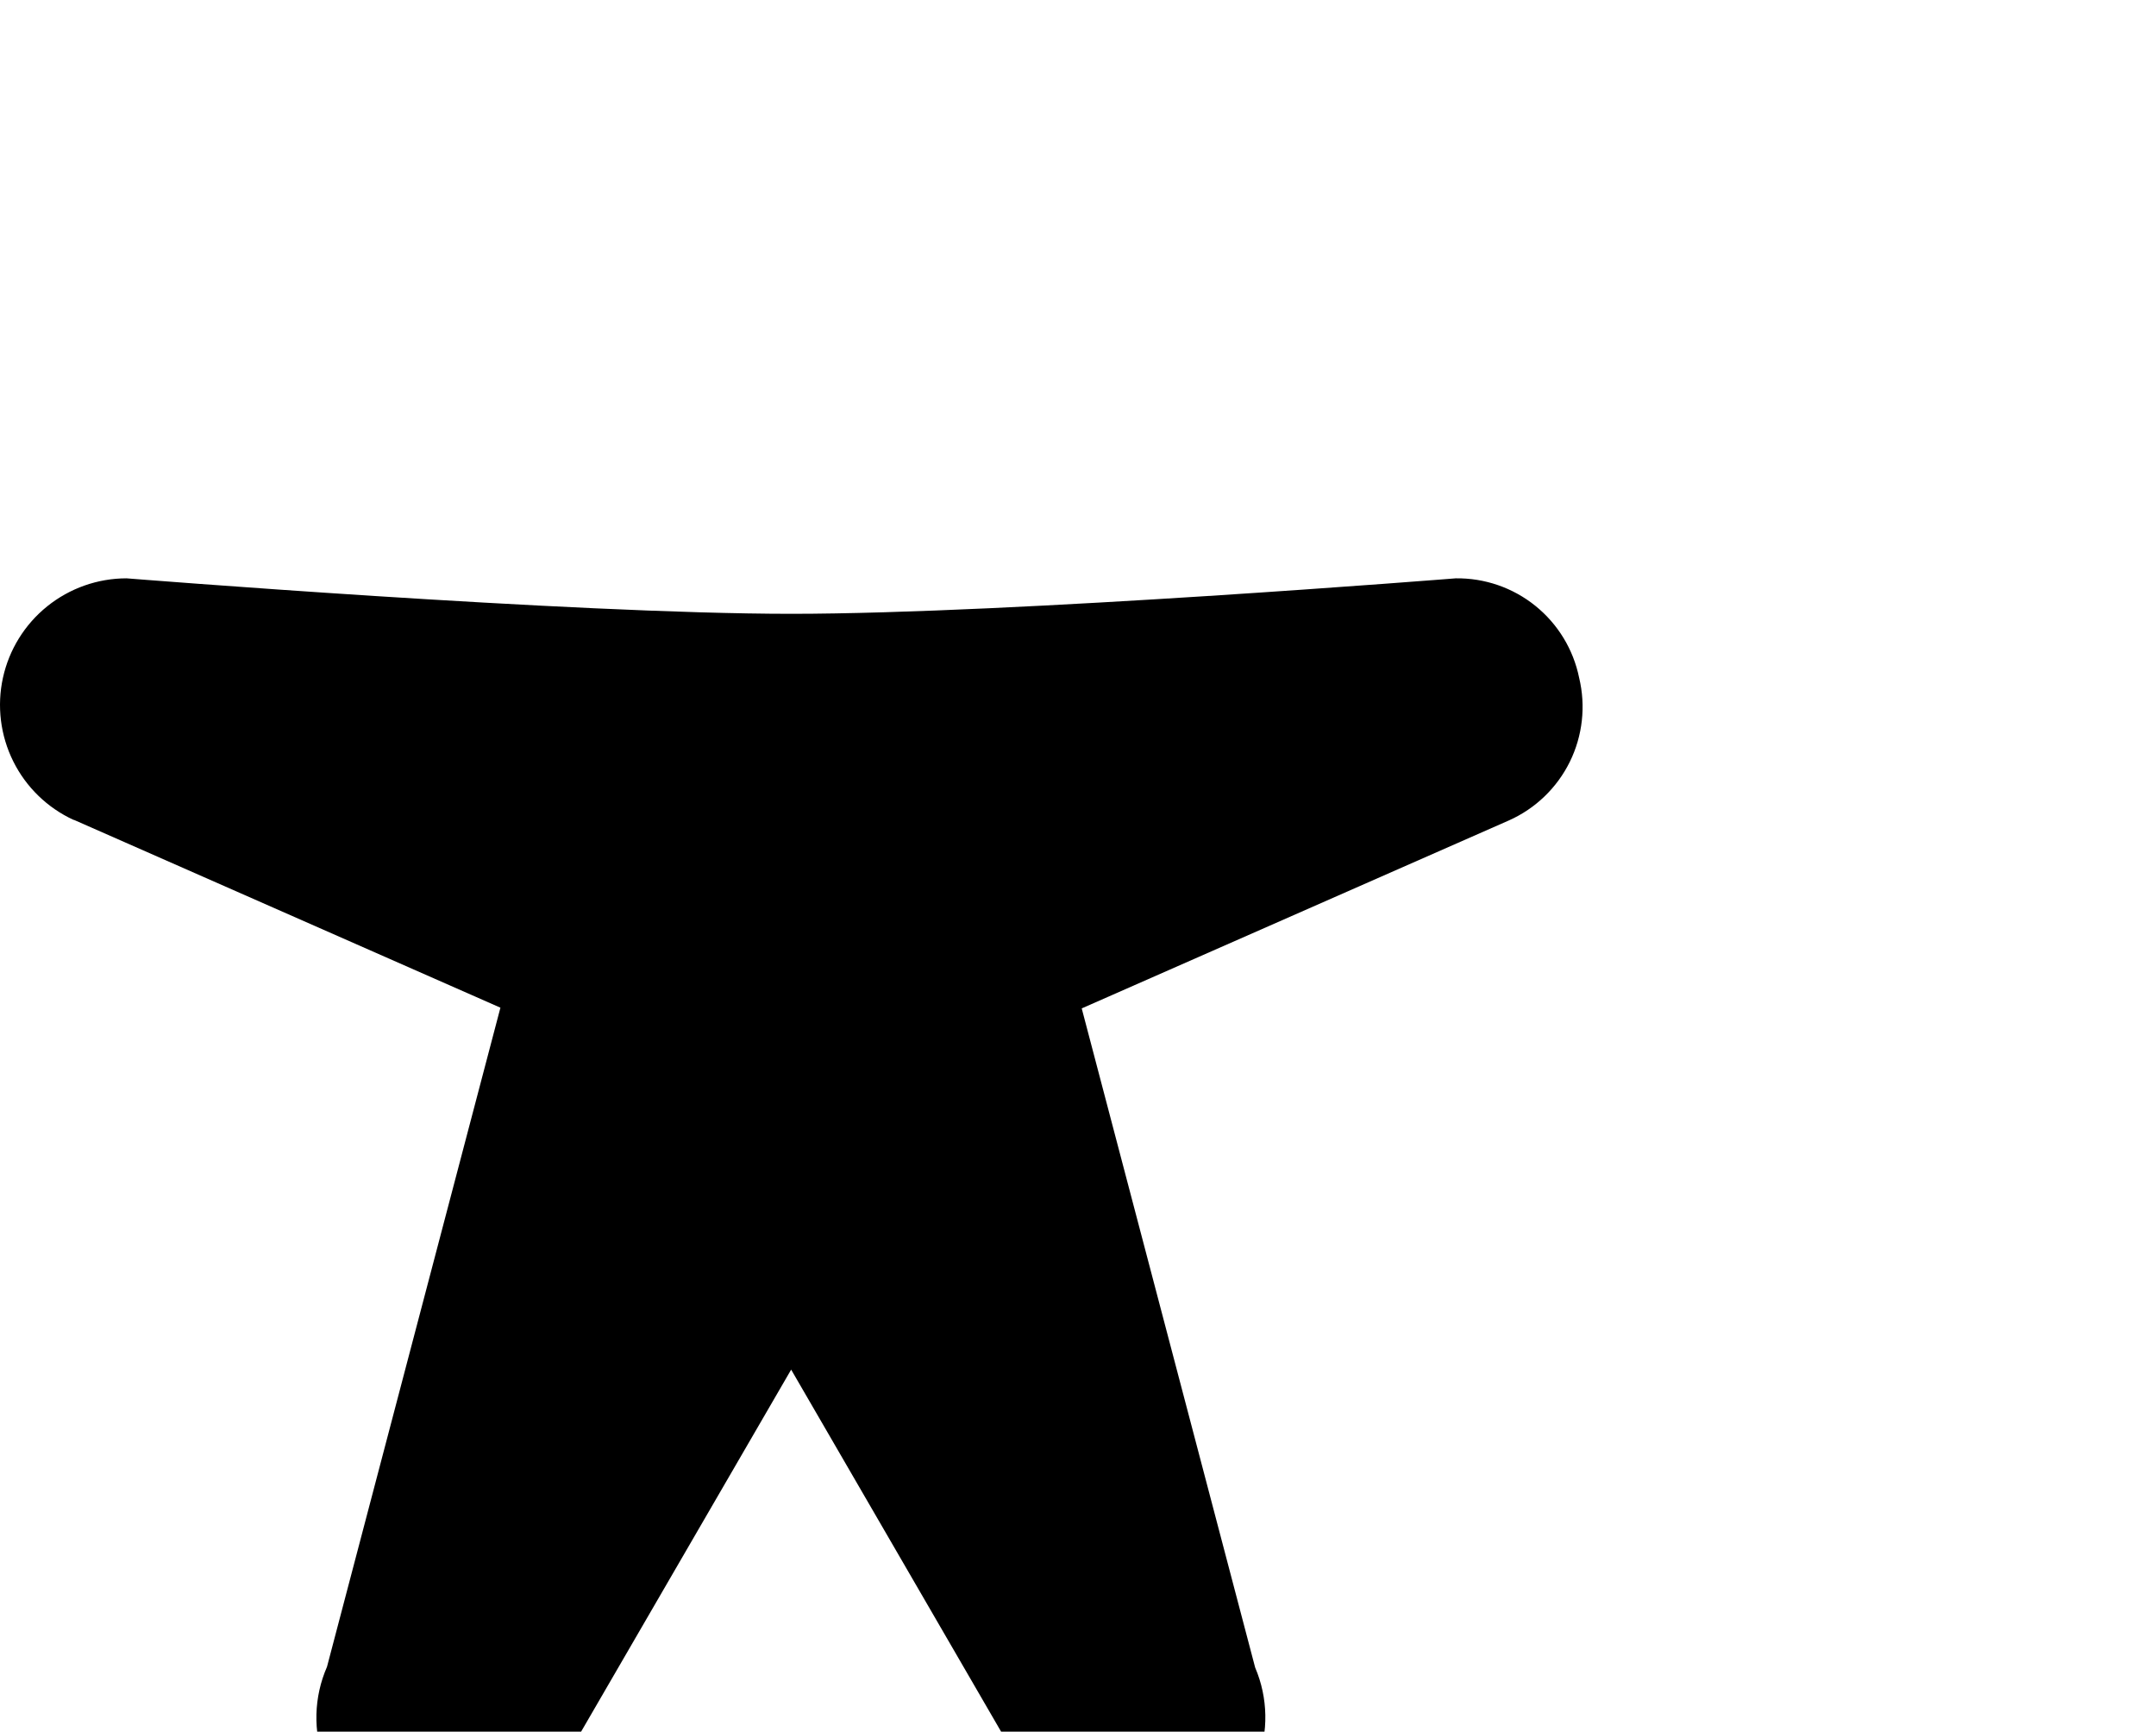 <?xml version="1.0" encoding="UTF-8" standalone="no"?>
<!DOCTYPE svg PUBLIC "-//W3C//DTD SVG 1.1//EN" "http://www.w3.org/Graphics/SVG/1.1/DTD/svg11.dtd">
<svg width="100%" height="100%" viewBox="0 0 66 53" version="1.1" xmlns="http://www.w3.org/2000/svg" xmlns:xlink="http://www.w3.org/1999/xlink" xml:space="preserve" xmlns:serif="http://www.serif.com/" style="fill-rule:evenodd;clip-rule:evenodd;stroke-linejoin:round;stroke-miterlimit:2;">
                <path d="M48.341,20.745C48.164,19.877 47.69,19.098 47,18.542C46.311,17.986 45.448,17.689 44.563,17.701C44.563,17.701 31.003,18.787 24.223,18.787C17.442,18.787 3.875,17.701 3.875,17.701C2.992,17.701 2.135,18.003 1.446,18.557C0.758,19.11 0.279,19.883 0.09,20.745C-0.099,21.608 0.012,22.51 0.405,23.301C0.798,24.092 1.45,24.725 2.253,25.095L2.267,25.095L15.319,30.842L10.01,51.016C9.605,51.943 9.578,52.992 9.935,53.938C10.293,54.884 11.006,55.653 11.923,56.08C12.435,56.324 12.995,56.45 13.563,56.451C14.293,56.452 15.009,56.247 15.628,55.858C16.247,55.47 16.743,54.915 17.06,54.257L24.219,41.92L31.383,54.271C31.828,55.178 32.61,55.874 33.562,56.213C34.514,56.551 35.56,56.505 36.478,56.083C37.395,55.662 38.112,54.899 38.476,53.956C38.839,53.014 38.82,51.967 38.423,51.038L33.114,30.864L46.193,25.11C47.004,24.748 47.663,24.113 48.056,23.316C48.448,22.519 48.549,21.609 48.341,20.745Z" style="fill-rule:nonzero;"/>
</svg>
